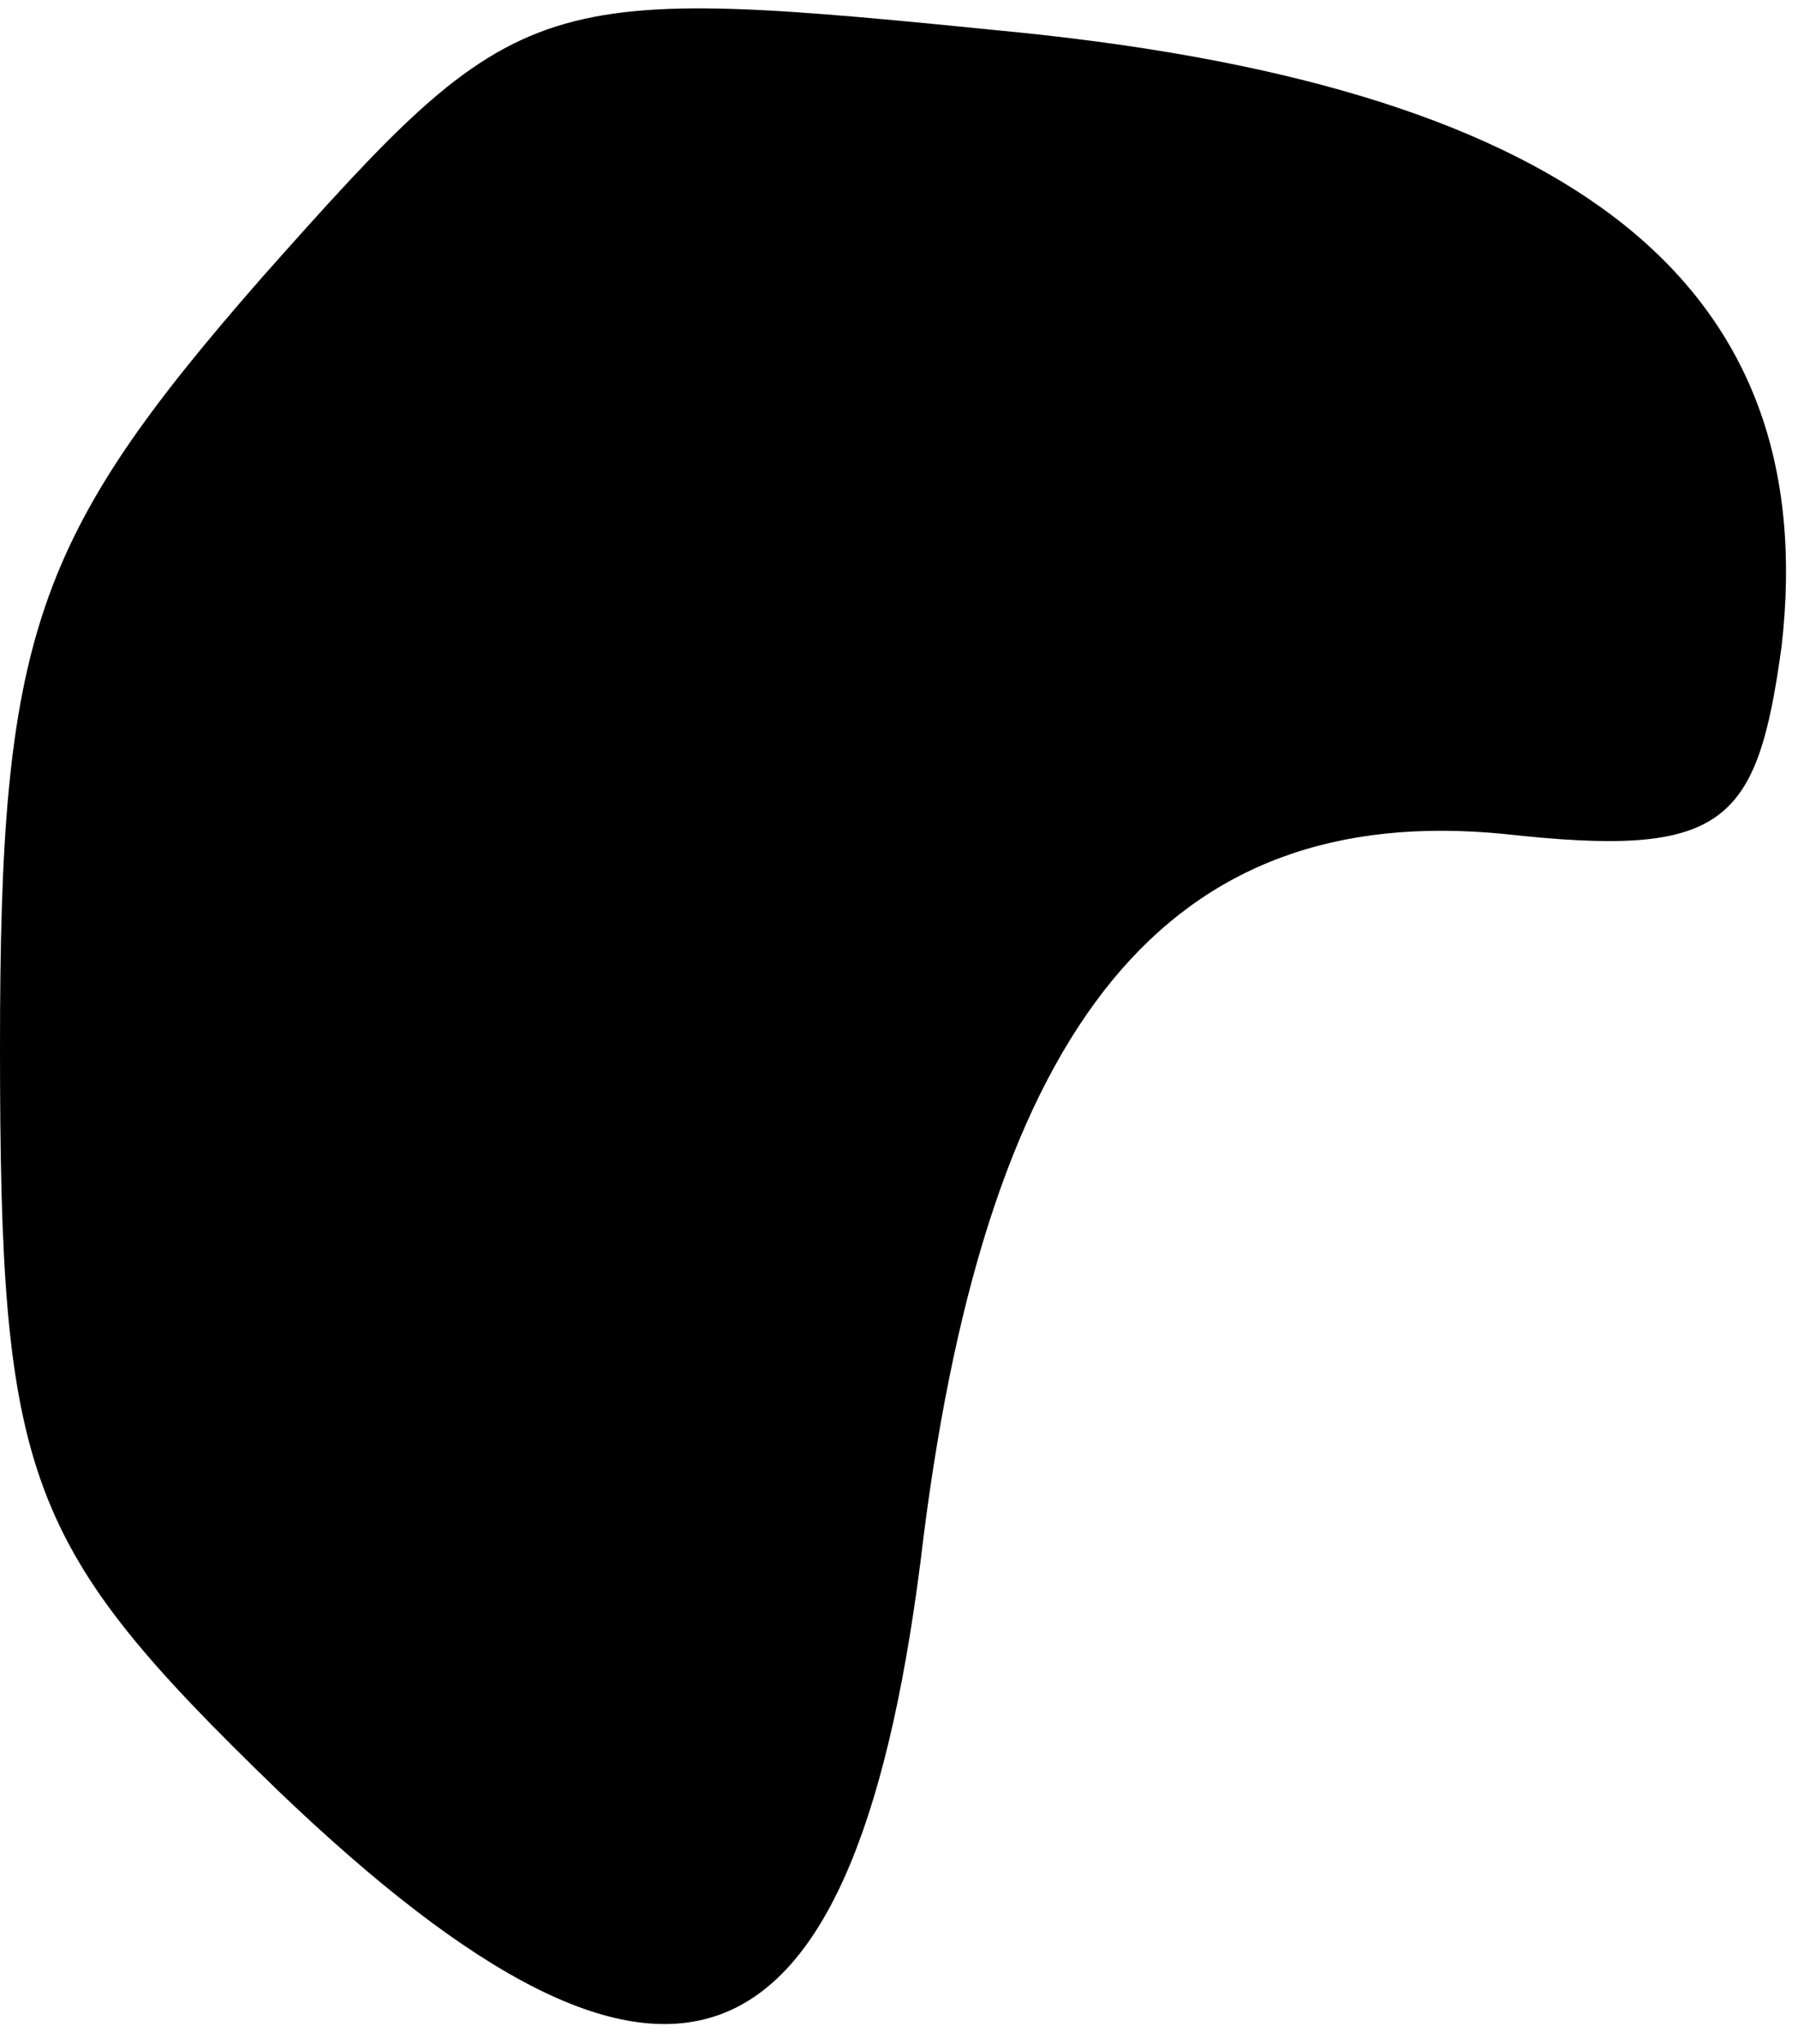 <?xml version="1.0" standalone="no"?>
<!DOCTYPE svg PUBLIC "-//W3C//DTD SVG 20010904//EN"
 "http://www.w3.org/TR/2001/REC-SVG-20010904/DTD/svg10.dtd">
<svg version="1.0" xmlns="http://www.w3.org/2000/svg"
 width="22pt" height="25pt" viewBox="0 0 22 25"
 preserveAspectRatio="xMidYMid meet">
<g transform="translate(0,25) scale(0.1,-0.1)"
fill="#000000" stroke="none">
<path fill="#000000" stroke="none" d="M32 216 c-28 -32 -32 -44 -32 -94 0
-53 3 -61 34 -91 48 -46 71 -37 79 31 8 63 30 90 71 86 27 -3 31 1 34 23 5 44
-25 68 -93 75 -60 6 -61 6 -93 -30z"/>
</g>
</svg>
